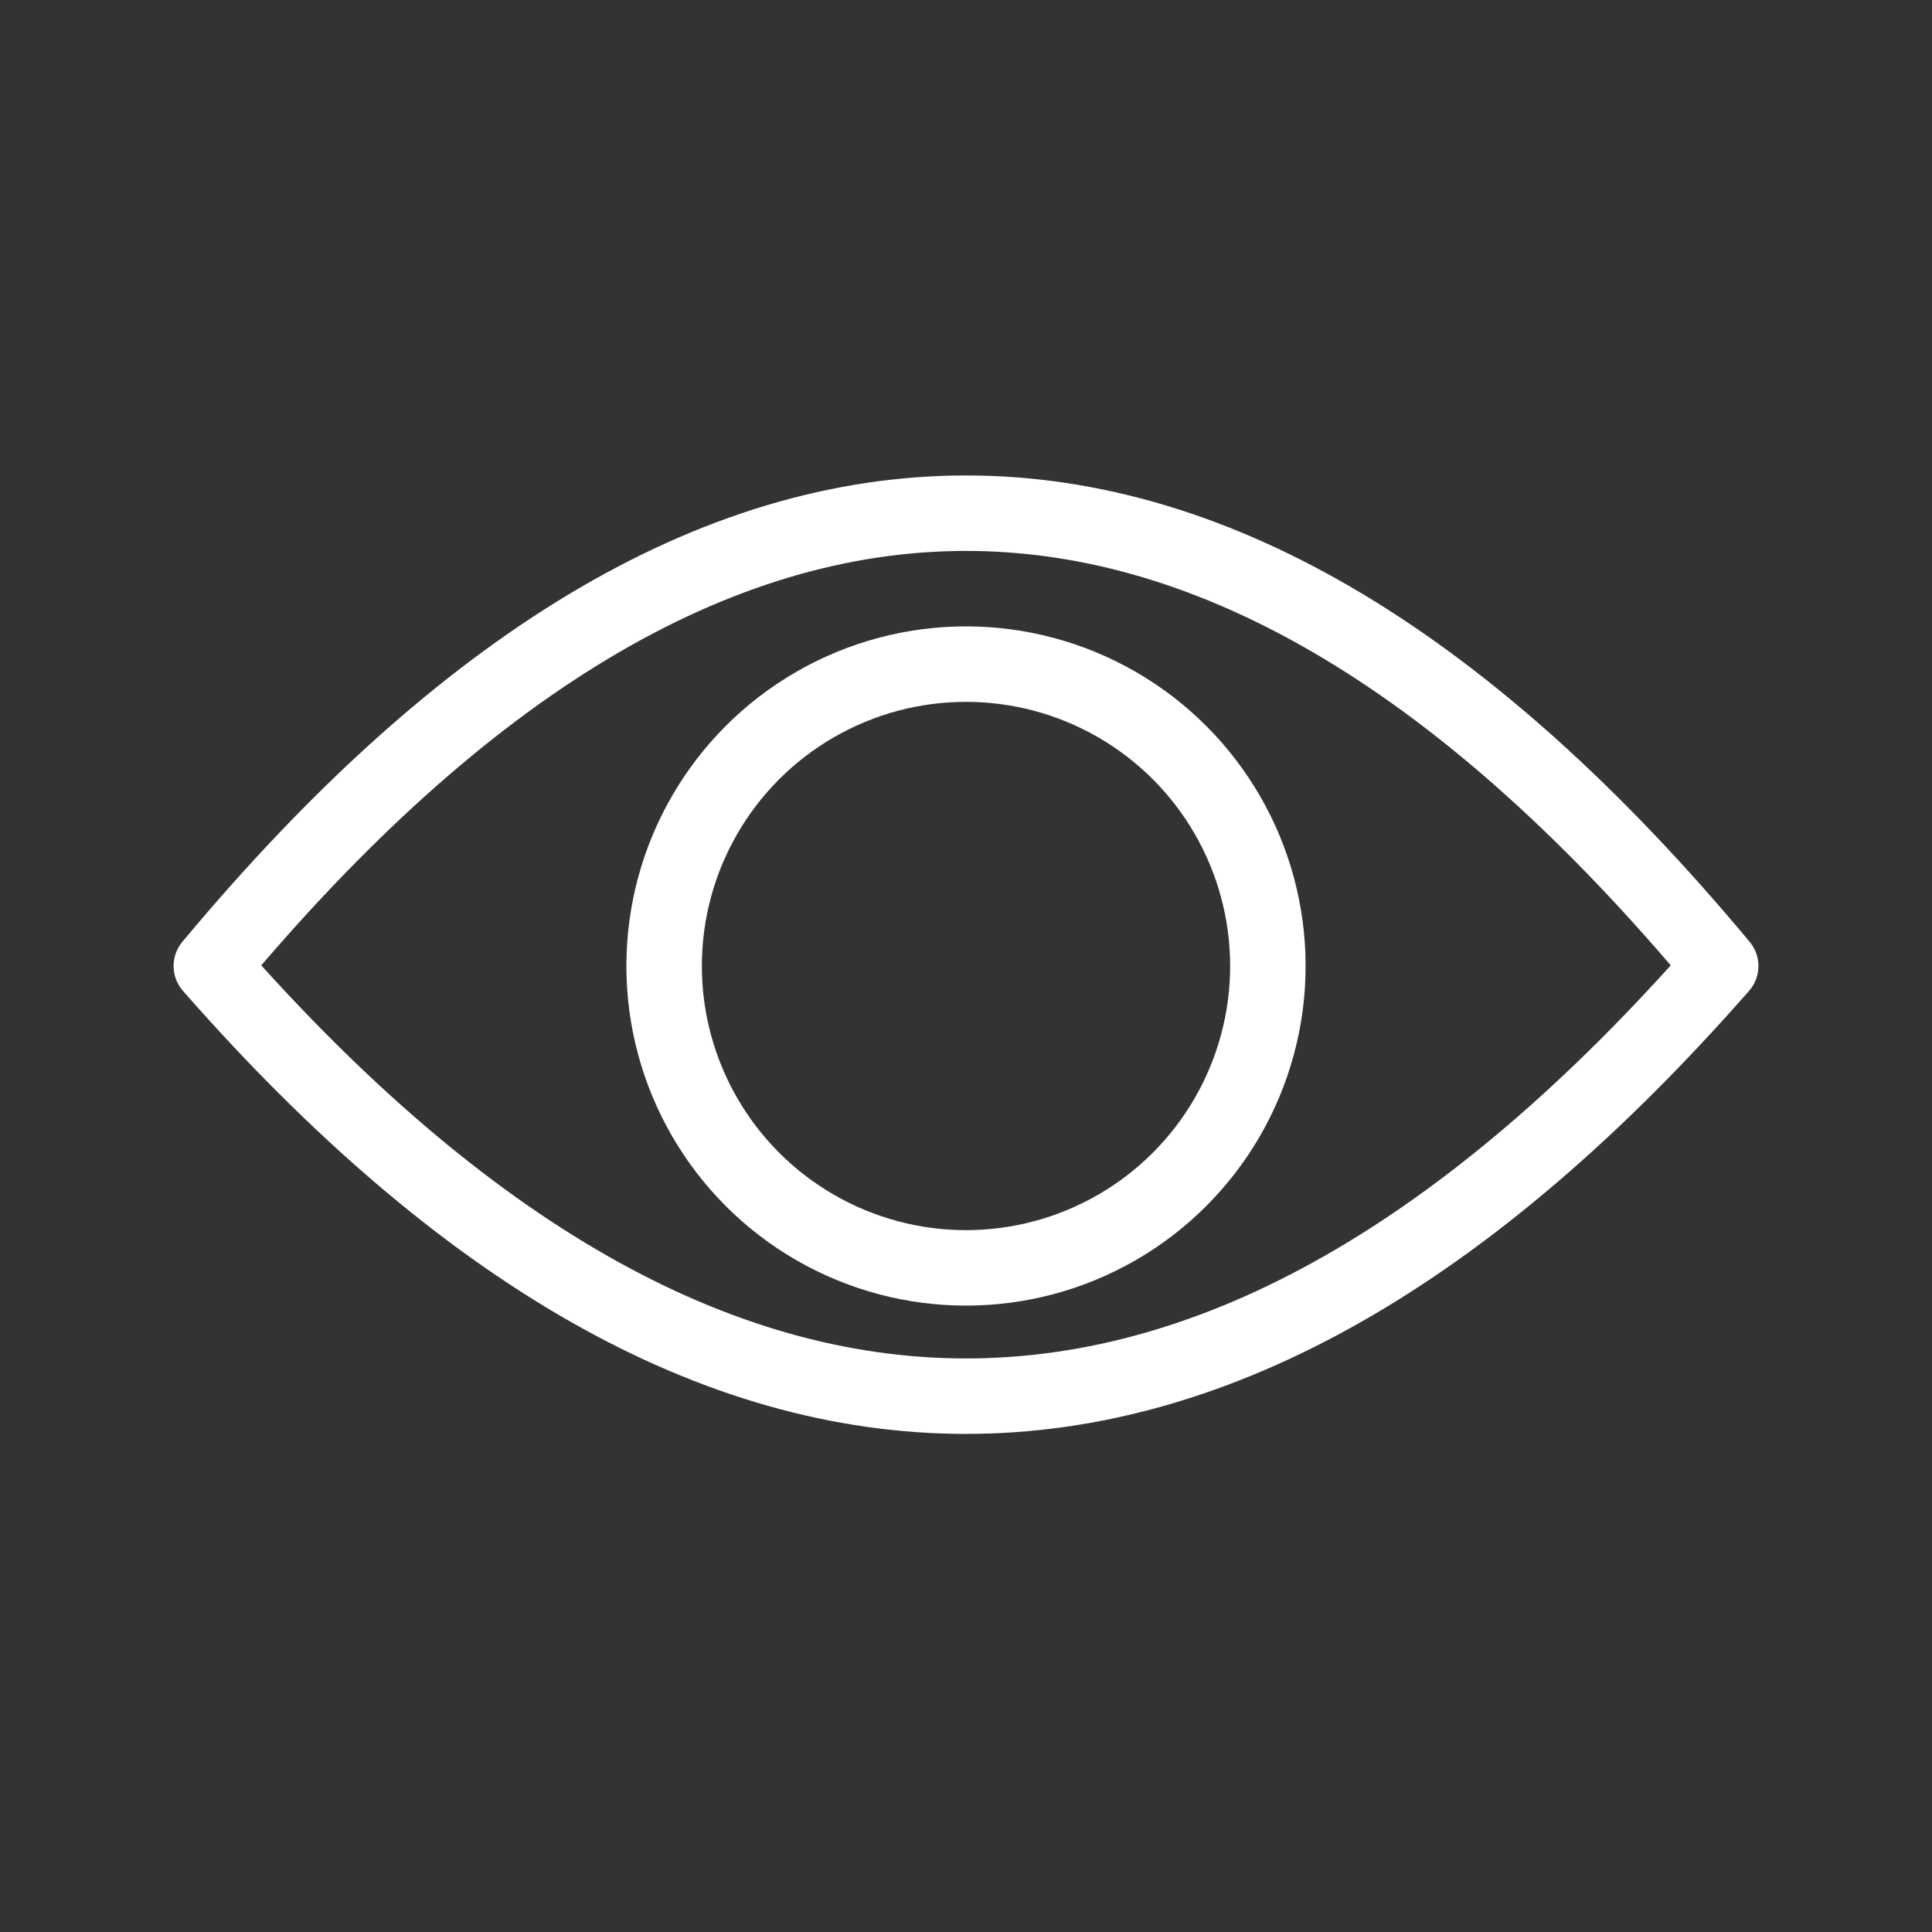 <svg xmlns="http://www.w3.org/2000/svg" viewBox="0 0 128 128" fill="none" stroke="#fff" stroke-width="5" stroke-linejoin="round"><rect x="0" y="0" width="128" height="128" fill="#333333" stroke="none"/><circle cx="64" cy="64" r="20"/><path d="M14 64q50 57 100 0Q64 4 14 64Z"/></svg>
